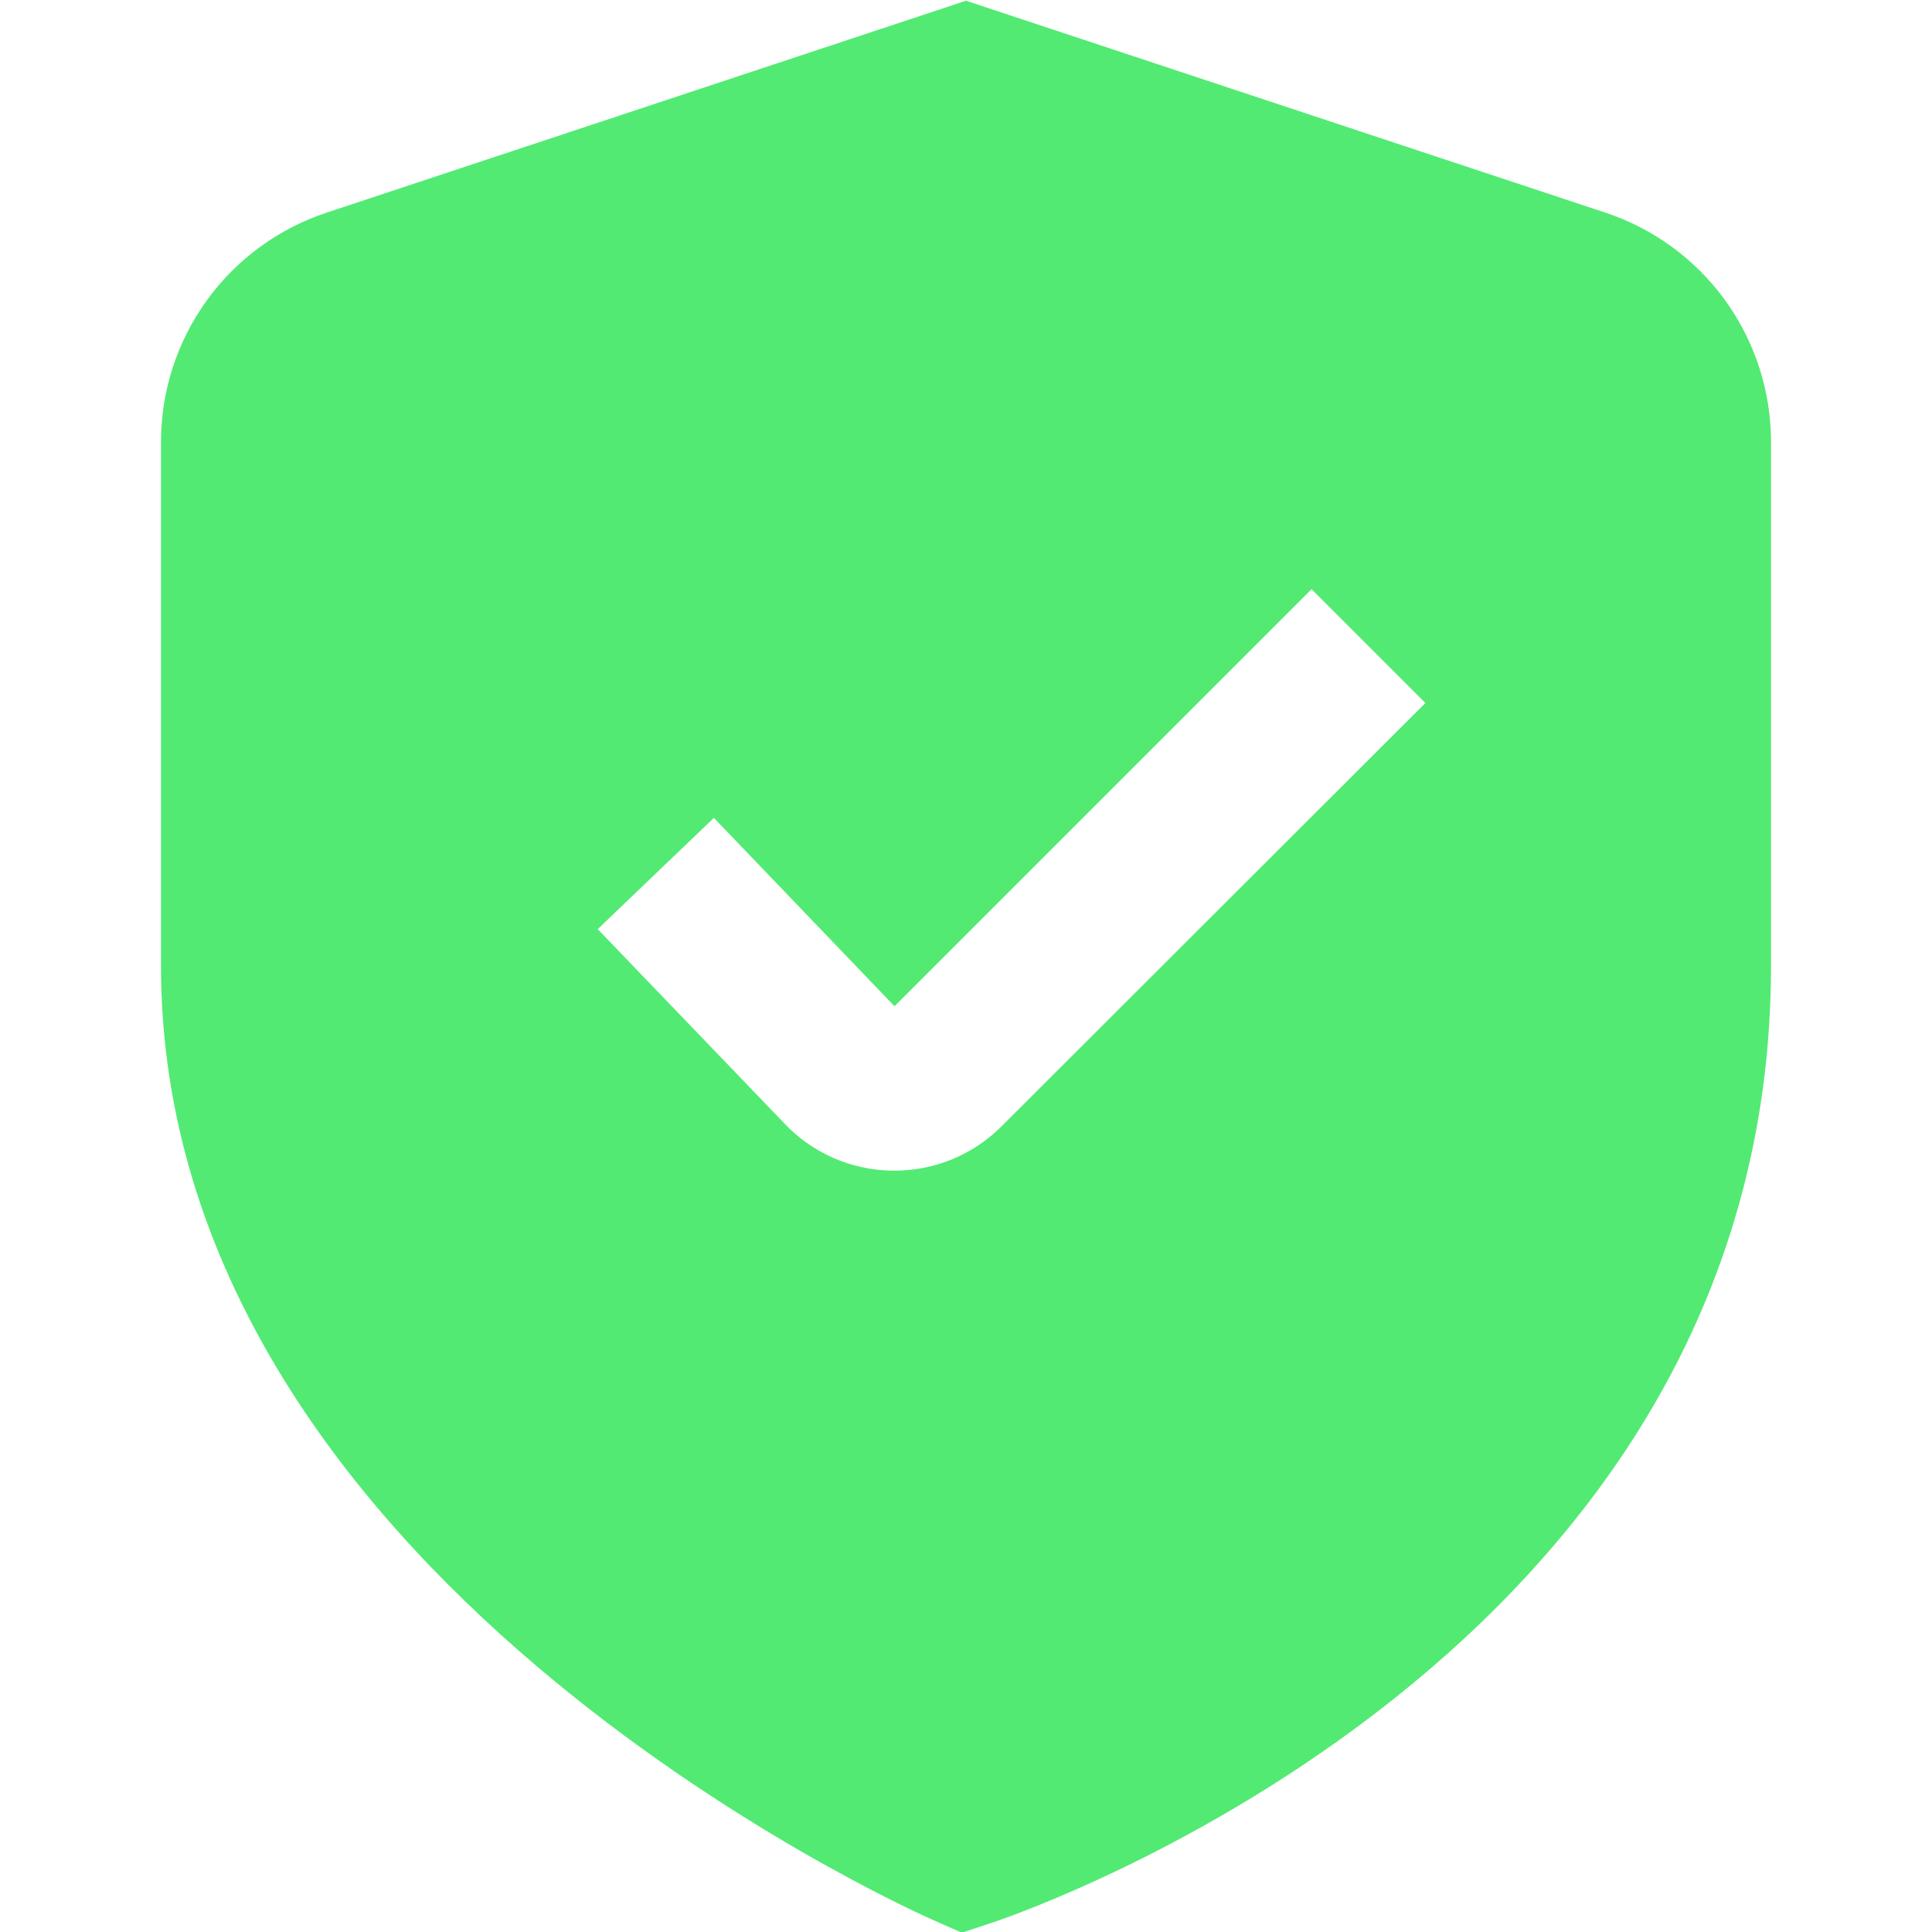<svg width="48" height="48" viewBox="0 0 48 48" fill="none" xmlns="http://www.w3.org/2000/svg">
<g clip-path="url(#clip0_112_2840)">
<path d="M39.888 5.284L24 0.018L8.112 5.284C6.915 5.681 5.873 6.445 5.135 7.467C4.397 8.49 4 9.719 4 10.98V24C4 39.048 22.4 47.358 23.188 47.704L23.896 48.018L24.632 47.774C25.424 47.51 44 41.154 44 24V10.98C44 9.719 43.603 8.49 42.865 7.467C42.127 6.445 41.085 5.681 39.888 5.284ZM24.888 27.978C24.538 28.33 24.122 28.609 23.664 28.799C23.206 28.989 22.714 29.086 22.218 29.084H22.152C21.646 29.076 21.146 28.966 20.684 28.76C20.222 28.553 19.806 28.256 19.462 27.884L14.85 23.084L17.736 20.32L22.224 25L32.586 14.638L35.414 17.466L24.888 27.978Z" fill="#52EA73"/>
</g>
<defs>
<clipPath id="clip0_112_2840">
<rect width="48" height="48" fill="white"/>
</clipPath>
</defs>
</svg>
